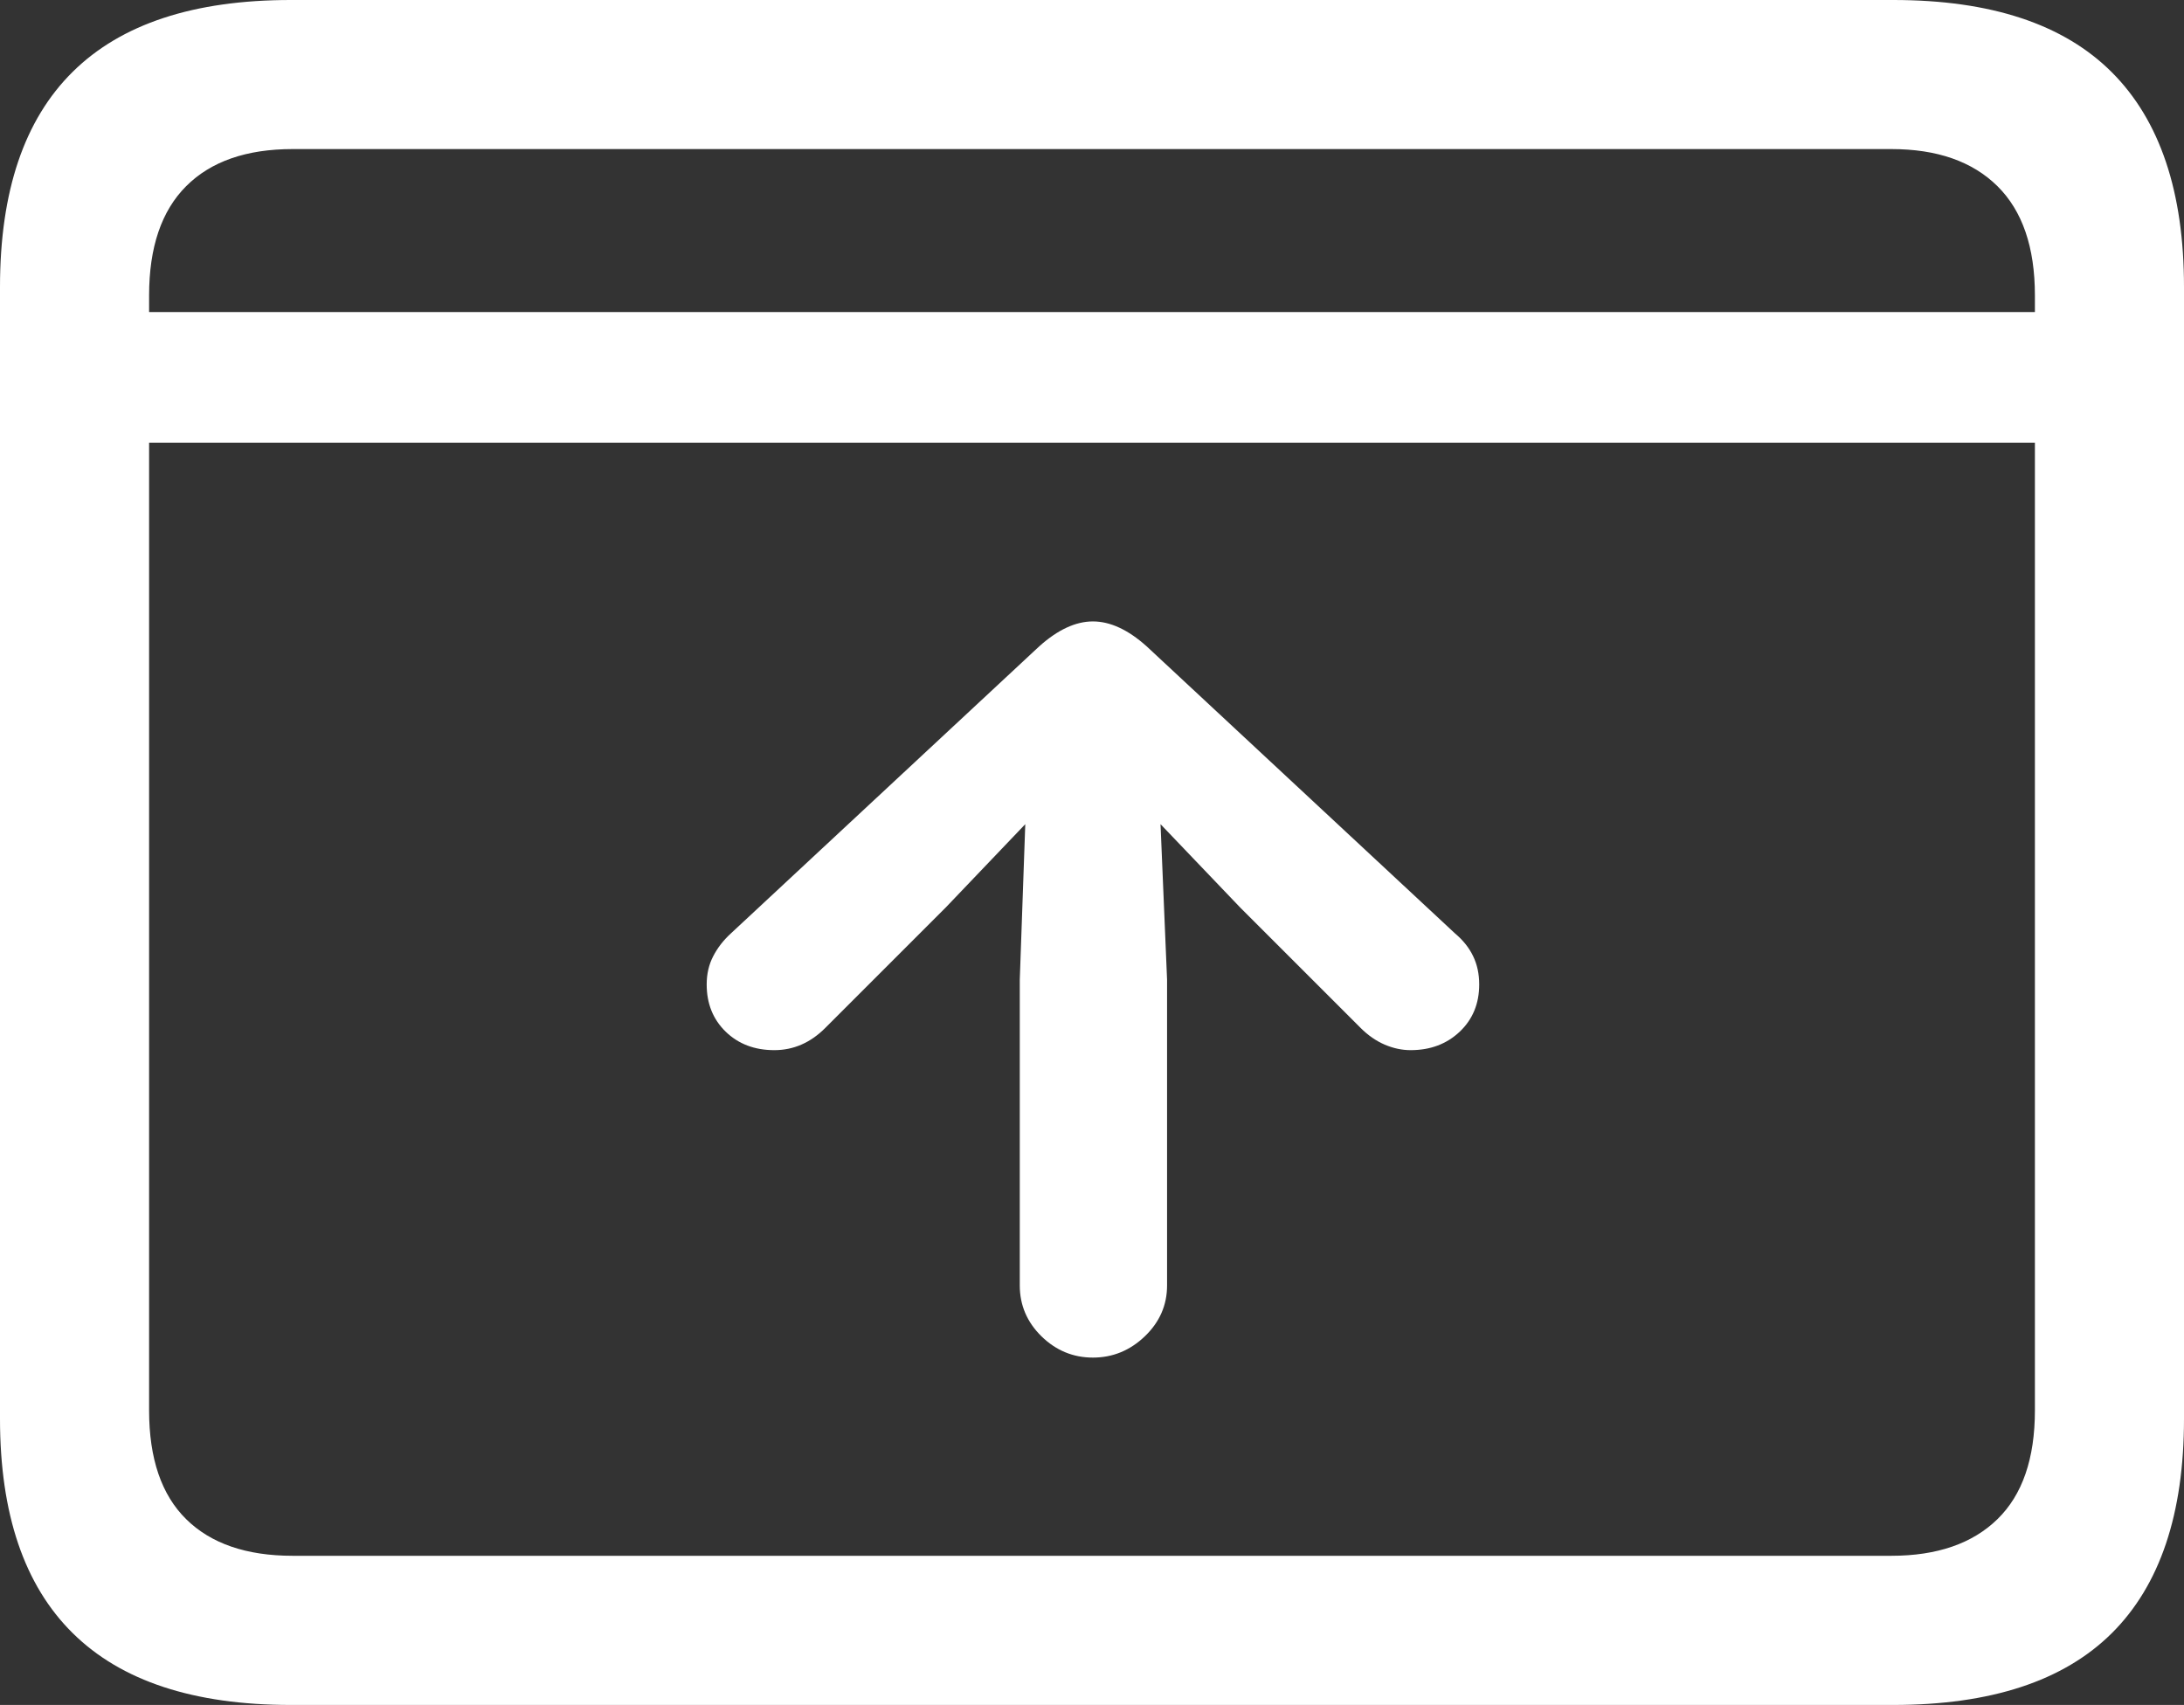 <?xml version="1.0" encoding="UTF-8"?>
<!--Generator: Apple Native CoreSVG 175.5-->
<!DOCTYPE svg
PUBLIC "-//W3C//DTD SVG 1.1//EN"
       "http://www.w3.org/Graphics/SVG/1.1/DTD/svg11.dtd">
<svg version="1.1" xmlns="http://www.w3.org/2000/svg" xmlns:xlink="http://www.w3.org/1999/xlink" width="23.027" height="17.979">
 <rect width="100%" height="100%" fill="#333333" stroke="none"/>
 <g>
  <rect height="17.979" opacity="0" width="23.027" x="0" y="0"/>
  <path d="M1.045 3.291L1.045 4.668L21.982 4.668L21.982 3.291ZM3.066 17.979L19.961 17.979Q21.504 17.979 22.266 17.222Q23.027 16.465 23.027 14.961L23.027 3.027Q23.027 1.523 22.266 0.762Q21.504 0 19.961 0L3.066 0Q1.533 0 0.767 0.757Q0 1.514 0 3.027L0 14.961Q0 16.465 0.767 17.222Q1.533 17.979 3.066 17.979ZM3.086 16.406Q2.354 16.406 1.963 16.02Q1.572 15.635 1.572 14.873L1.572 3.115Q1.572 2.354 1.963 1.963Q2.354 1.572 3.086 1.572L19.941 1.572Q20.664 1.572 21.06 1.963Q21.455 2.354 21.455 3.115L21.455 14.873Q21.455 15.635 21.06 16.02Q20.664 16.406 19.941 16.406Z" fill="#ffffff"/>
  <path d="M11.523 14.316Q11.836 14.316 12.07 14.092Q12.305 13.867 12.305 13.555L12.305 10.332L12.236 8.691L13.076 9.57L14.346 10.84Q14.463 10.957 14.6 11.016Q14.736 11.074 14.873 11.074Q15.185 11.074 15.391 10.879Q15.596 10.684 15.596 10.381Q15.596 10.215 15.532 10.083Q15.469 9.951 15.342 9.844L12.09 6.816Q11.797 6.553 11.523 6.553Q11.25 6.553 10.957 6.816L7.705 9.844Q7.588 9.951 7.52 10.083Q7.451 10.215 7.451 10.381Q7.451 10.684 7.651 10.879Q7.852 11.074 8.164 11.074Q8.467 11.074 8.701 10.84L9.971 9.57L10.81 8.691L10.752 10.332L10.752 13.555Q10.752 13.867 10.981 14.092Q11.211 14.316 11.523 14.316Z" fill="#ffffff"/>
 </g>
</svg>
